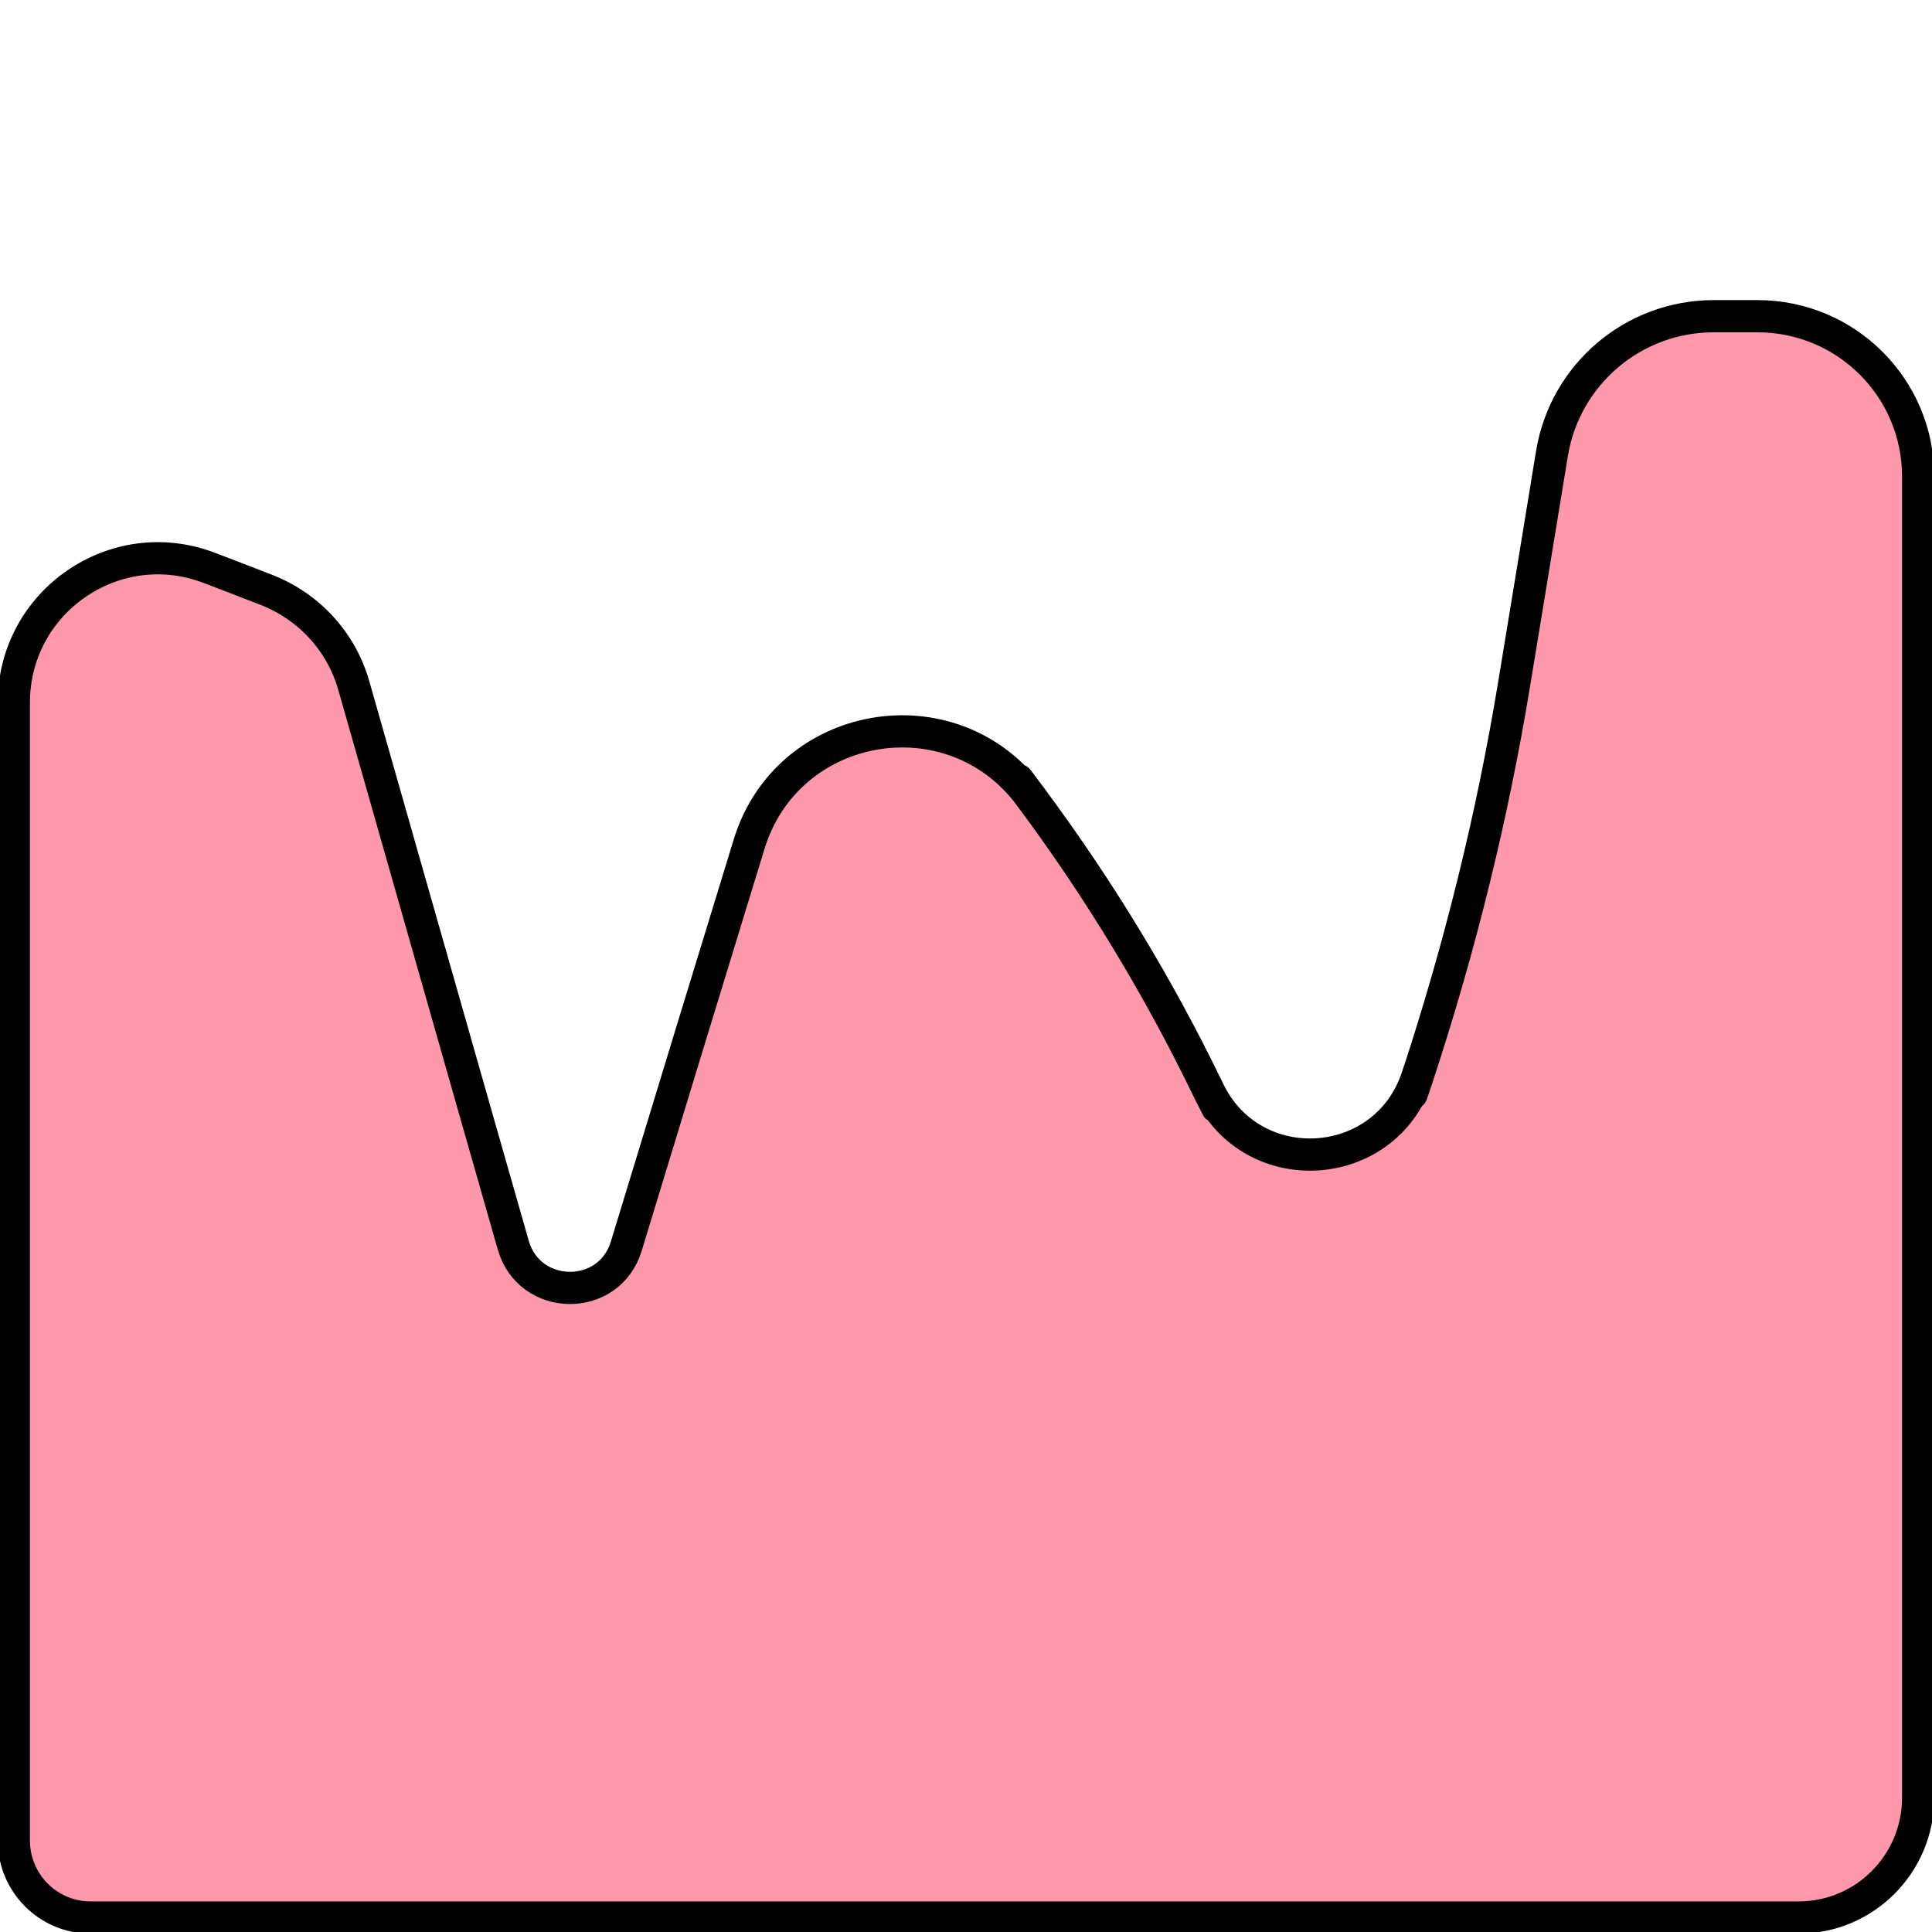 <?xml version="1.0" encoding="UTF-8" standalone="no"?>
<!DOCTYPE svg PUBLIC "-//W3C//DTD SVG 1.1//EN" "http://www.w3.org/Graphics/SVG/1.1/DTD/svg11.dtd">
<svg version="1.1" xmlns="http://www.w3.org/2000/svg" xmlns:xlink="http://www.w3.org/1999/xlink" preserveAspectRatio="xMidYMid meet" viewBox="0 0 60 60" width="60" height="60"><defs><path d="M8.25 18.31C9.58 18.82 10.6 19.92 10.99 21.3C12.32 25.96 14.82 34.76 15.94 38.67C16.44 40.42 18.92 40.45 19.45 38.7C20.78 34.33 22.13 29.91 23.26 26.23C24.44 22.34 29.55 21.45 31.98 24.71C32.62 25.58 30.85 23.19 32.03 24.78C34.14 27.62 35.98 30.65 37.52 33.84C38.28 35.4 37.07 32.91 37.54 33.88C38.91 36.71 43.02 36.44 44.01 33.46C44.41 32.26 43.47 35.08 44.02 33.44C45.33 29.46 46.34 25.39 47.02 21.26C47.4 18.97 47.76 16.75 48.2 14.07C48.61 11.62 50.73 9.82 53.22 9.82C54.49 9.82 53.45 9.82 54.58 9.82C57.34 9.82 59.57 12.05 59.57 14.8C59.57 17.73 59.57 25.05 59.57 36.77C59.57 46.94 59.57 53.29 59.57 55.83C59.57 57.88 57.91 59.55 55.86 59.55C44.77 59.55 14.17 59.55 2.81 59.55C1.5 59.55 0.43 58.48 0.43 57.16C0.43 53.93 0.43 45.86 0.43 32.95C0.43 27.01 0.43 23.3 0.43 21.82C0.43 18.68 3.58 16.51 6.51 17.64C7.28 17.93 6.69 17.71 8.25 18.31Z" id="f3Tas3F4NK"></path></defs><g><g><g><use xlink:href="#f3Tas3F4NK" opacity="1" fill="#ff98ab" fill-opacity="1"></use><g><use xlink:href="#f3Tas3F4NK" opacity="1" fill-opacity="0" stroke="#000000" stroke-width="1" stroke-opacity="1"></use></g></g></g></g></svg>